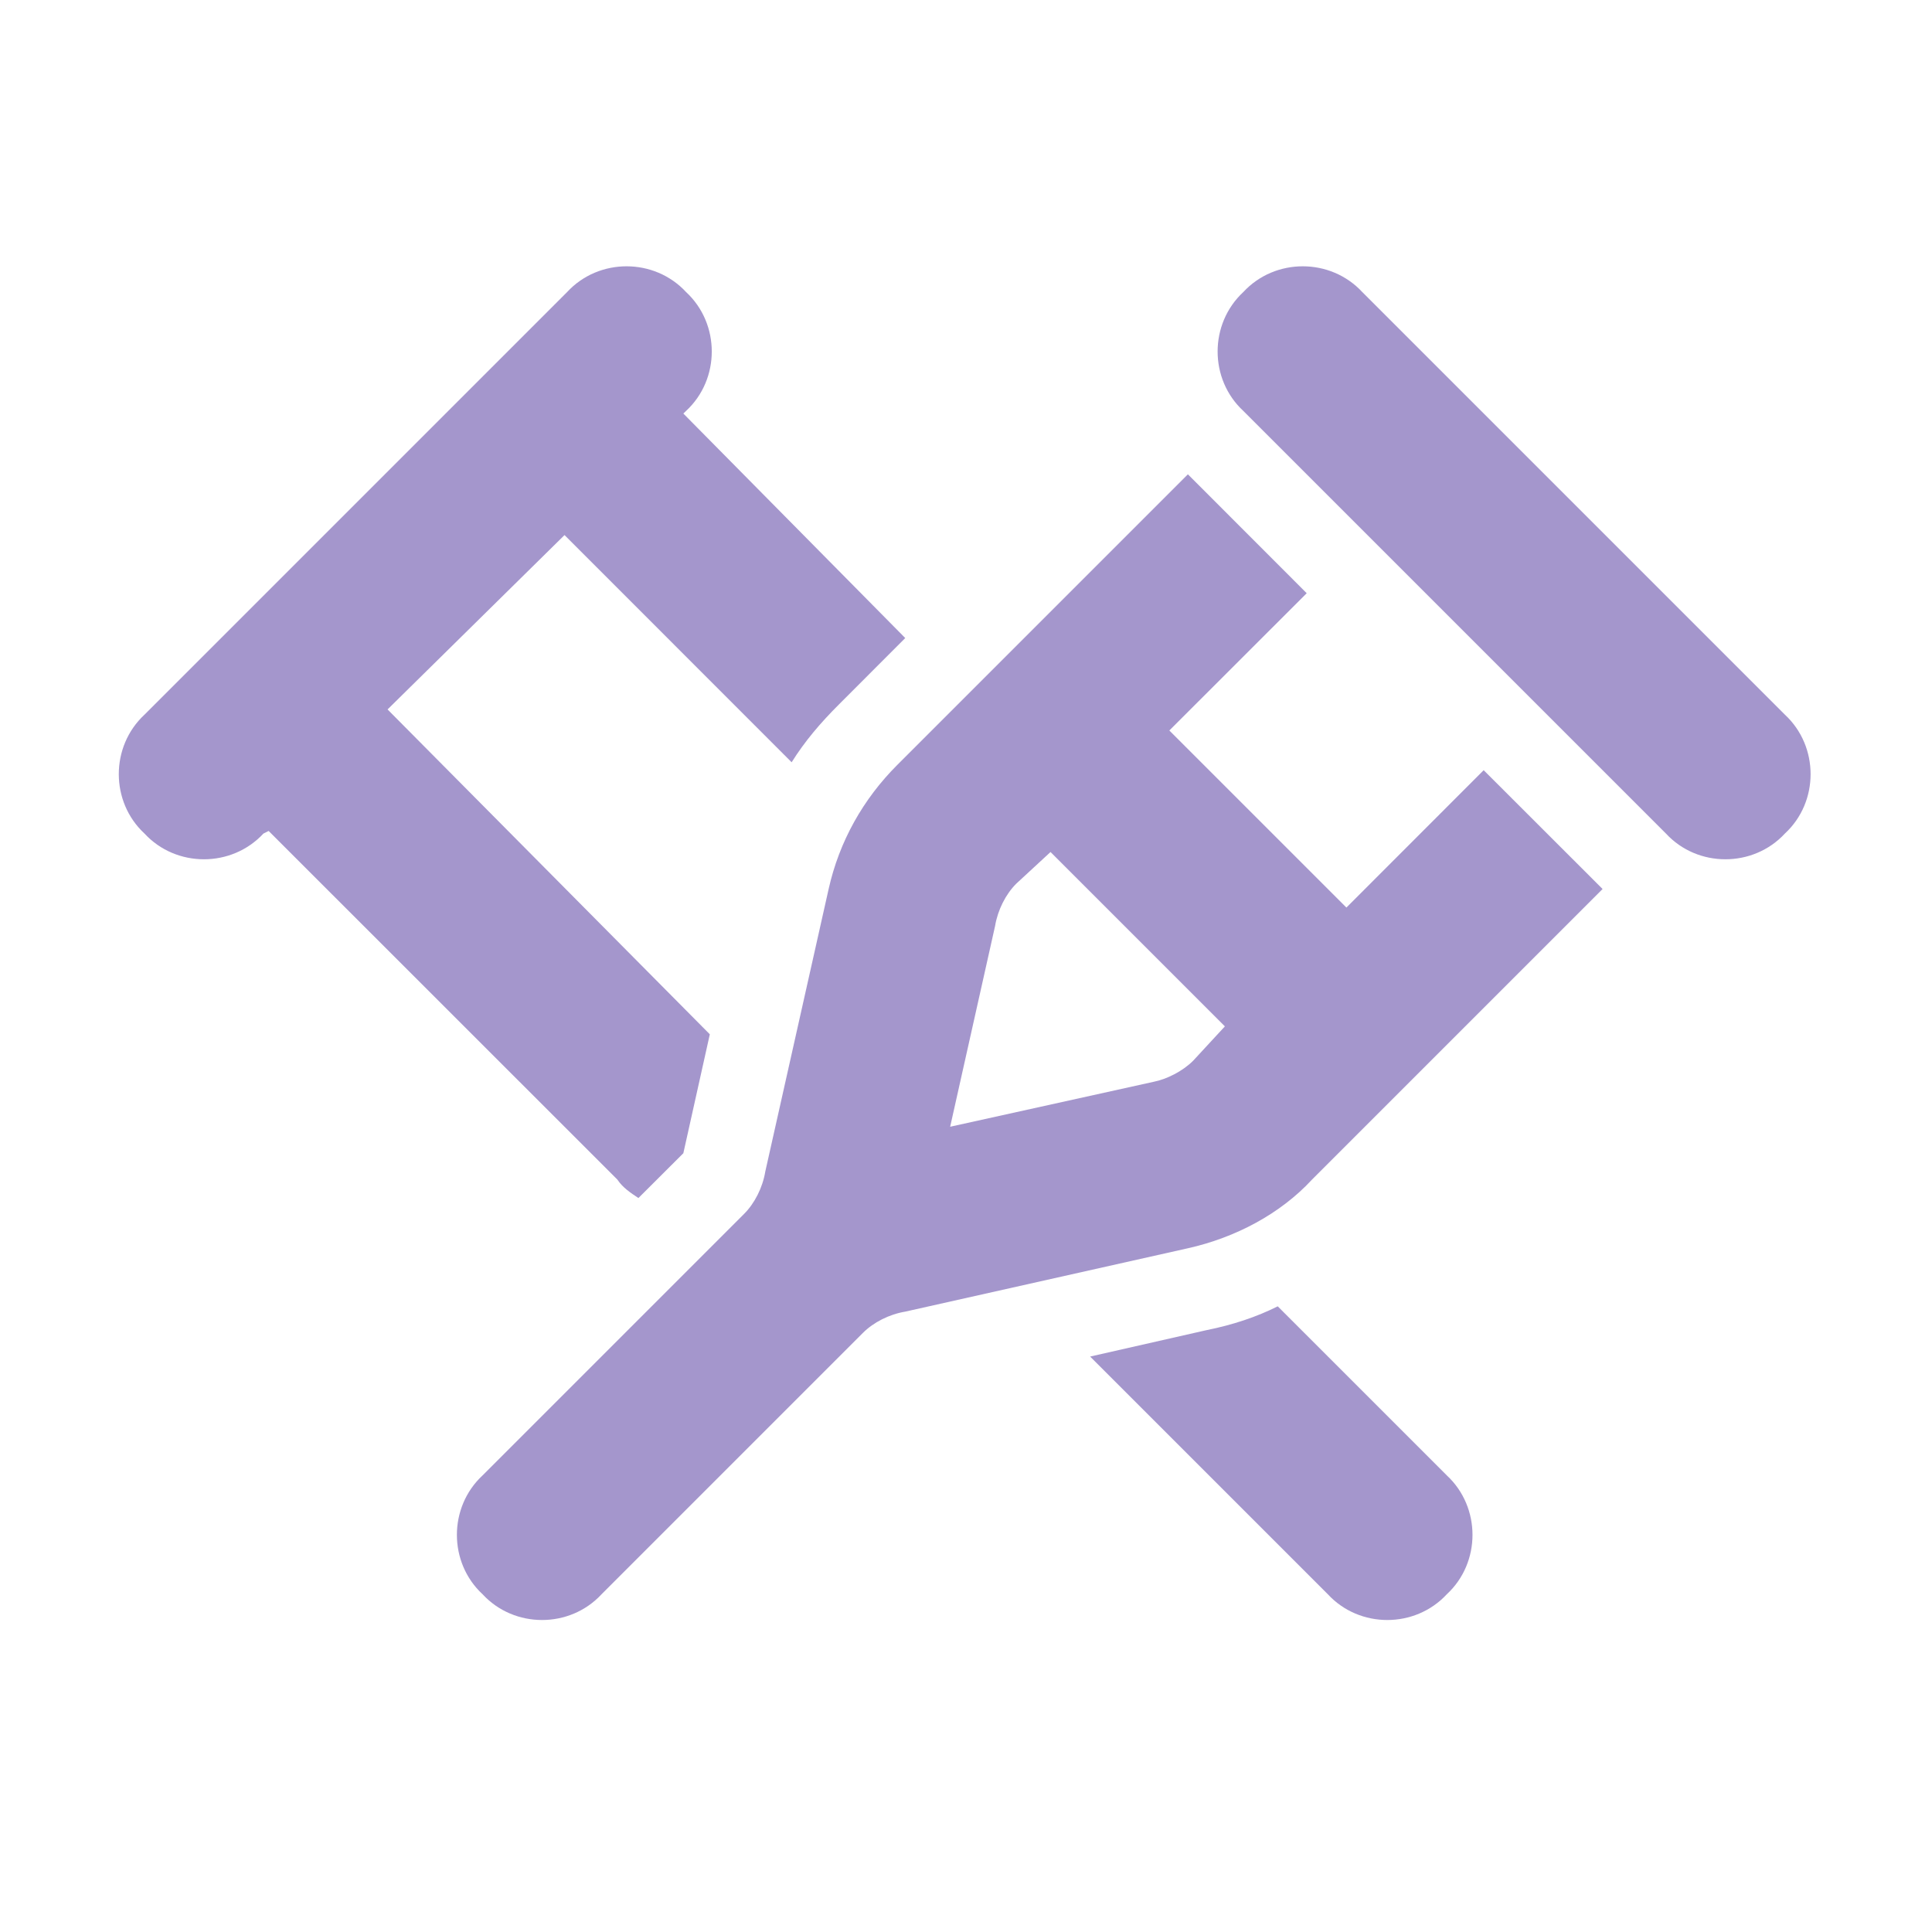 <svg width="20" height="20" viewBox="0 0 20 20" fill="none" xmlns="http://www.w3.org/2000/svg">
<path d="M14.102 3.023L18.477 7.398C18.832 7.727 18.832 8.301 18.477 8.629C18.148 8.984 17.574 8.984 17.246 8.629L12.871 4.254C12.516 3.926 12.516 3.352 12.871 3.023C13.199 2.668 13.773 2.668 14.102 3.023ZM9.289 7.918L12.297 4.91L13.527 6.141L12.105 7.562L13.938 9.395L15.359 7.973L16.59 9.203L14.539 11.254L13.582 12.211C13.254 12.566 12.789 12.812 12.297 12.922L9.371 13.578C9.207 13.605 9.043 13.688 8.934 13.797L6.227 16.504C5.898 16.859 5.324 16.859 4.996 16.504C4.641 16.176 4.641 15.602 4.996 15.273L7.703 12.566C7.812 12.457 7.895 12.293 7.922 12.129L8.578 9.203C8.688 8.711 8.934 8.273 9.289 7.918ZM10.52 9.148C10.41 9.258 10.328 9.422 10.301 9.586L9.836 11.664L11.941 11.199C12.078 11.172 12.242 11.09 12.352 10.98L12.68 10.625L10.875 8.82L10.52 9.148ZM5.871 3.023C6.199 2.668 6.773 2.668 7.102 3.023C7.457 3.352 7.457 3.926 7.102 4.254L7.074 4.281L9.371 6.605L8.688 7.289C8.496 7.48 8.332 7.672 8.195 7.891L5.844 5.539L4.012 7.344L7.348 10.707L7.074 11.938L6.609 12.402C6.527 12.348 6.445 12.293 6.391 12.211L2.781 8.602L2.727 8.629C2.398 8.984 1.824 8.984 1.496 8.629C1.141 8.301 1.141 7.727 1.496 7.398L5.871 3.023ZM12.488 13.77C12.762 13.715 13.008 13.633 13.227 13.523L14.977 15.273C15.332 15.602 15.332 16.176 14.977 16.504C14.648 16.859 14.074 16.859 13.746 16.504L11.285 14.043L12.488 13.77Z" fill="#6851AA" fill-opacity="0.6"/>
</svg>
